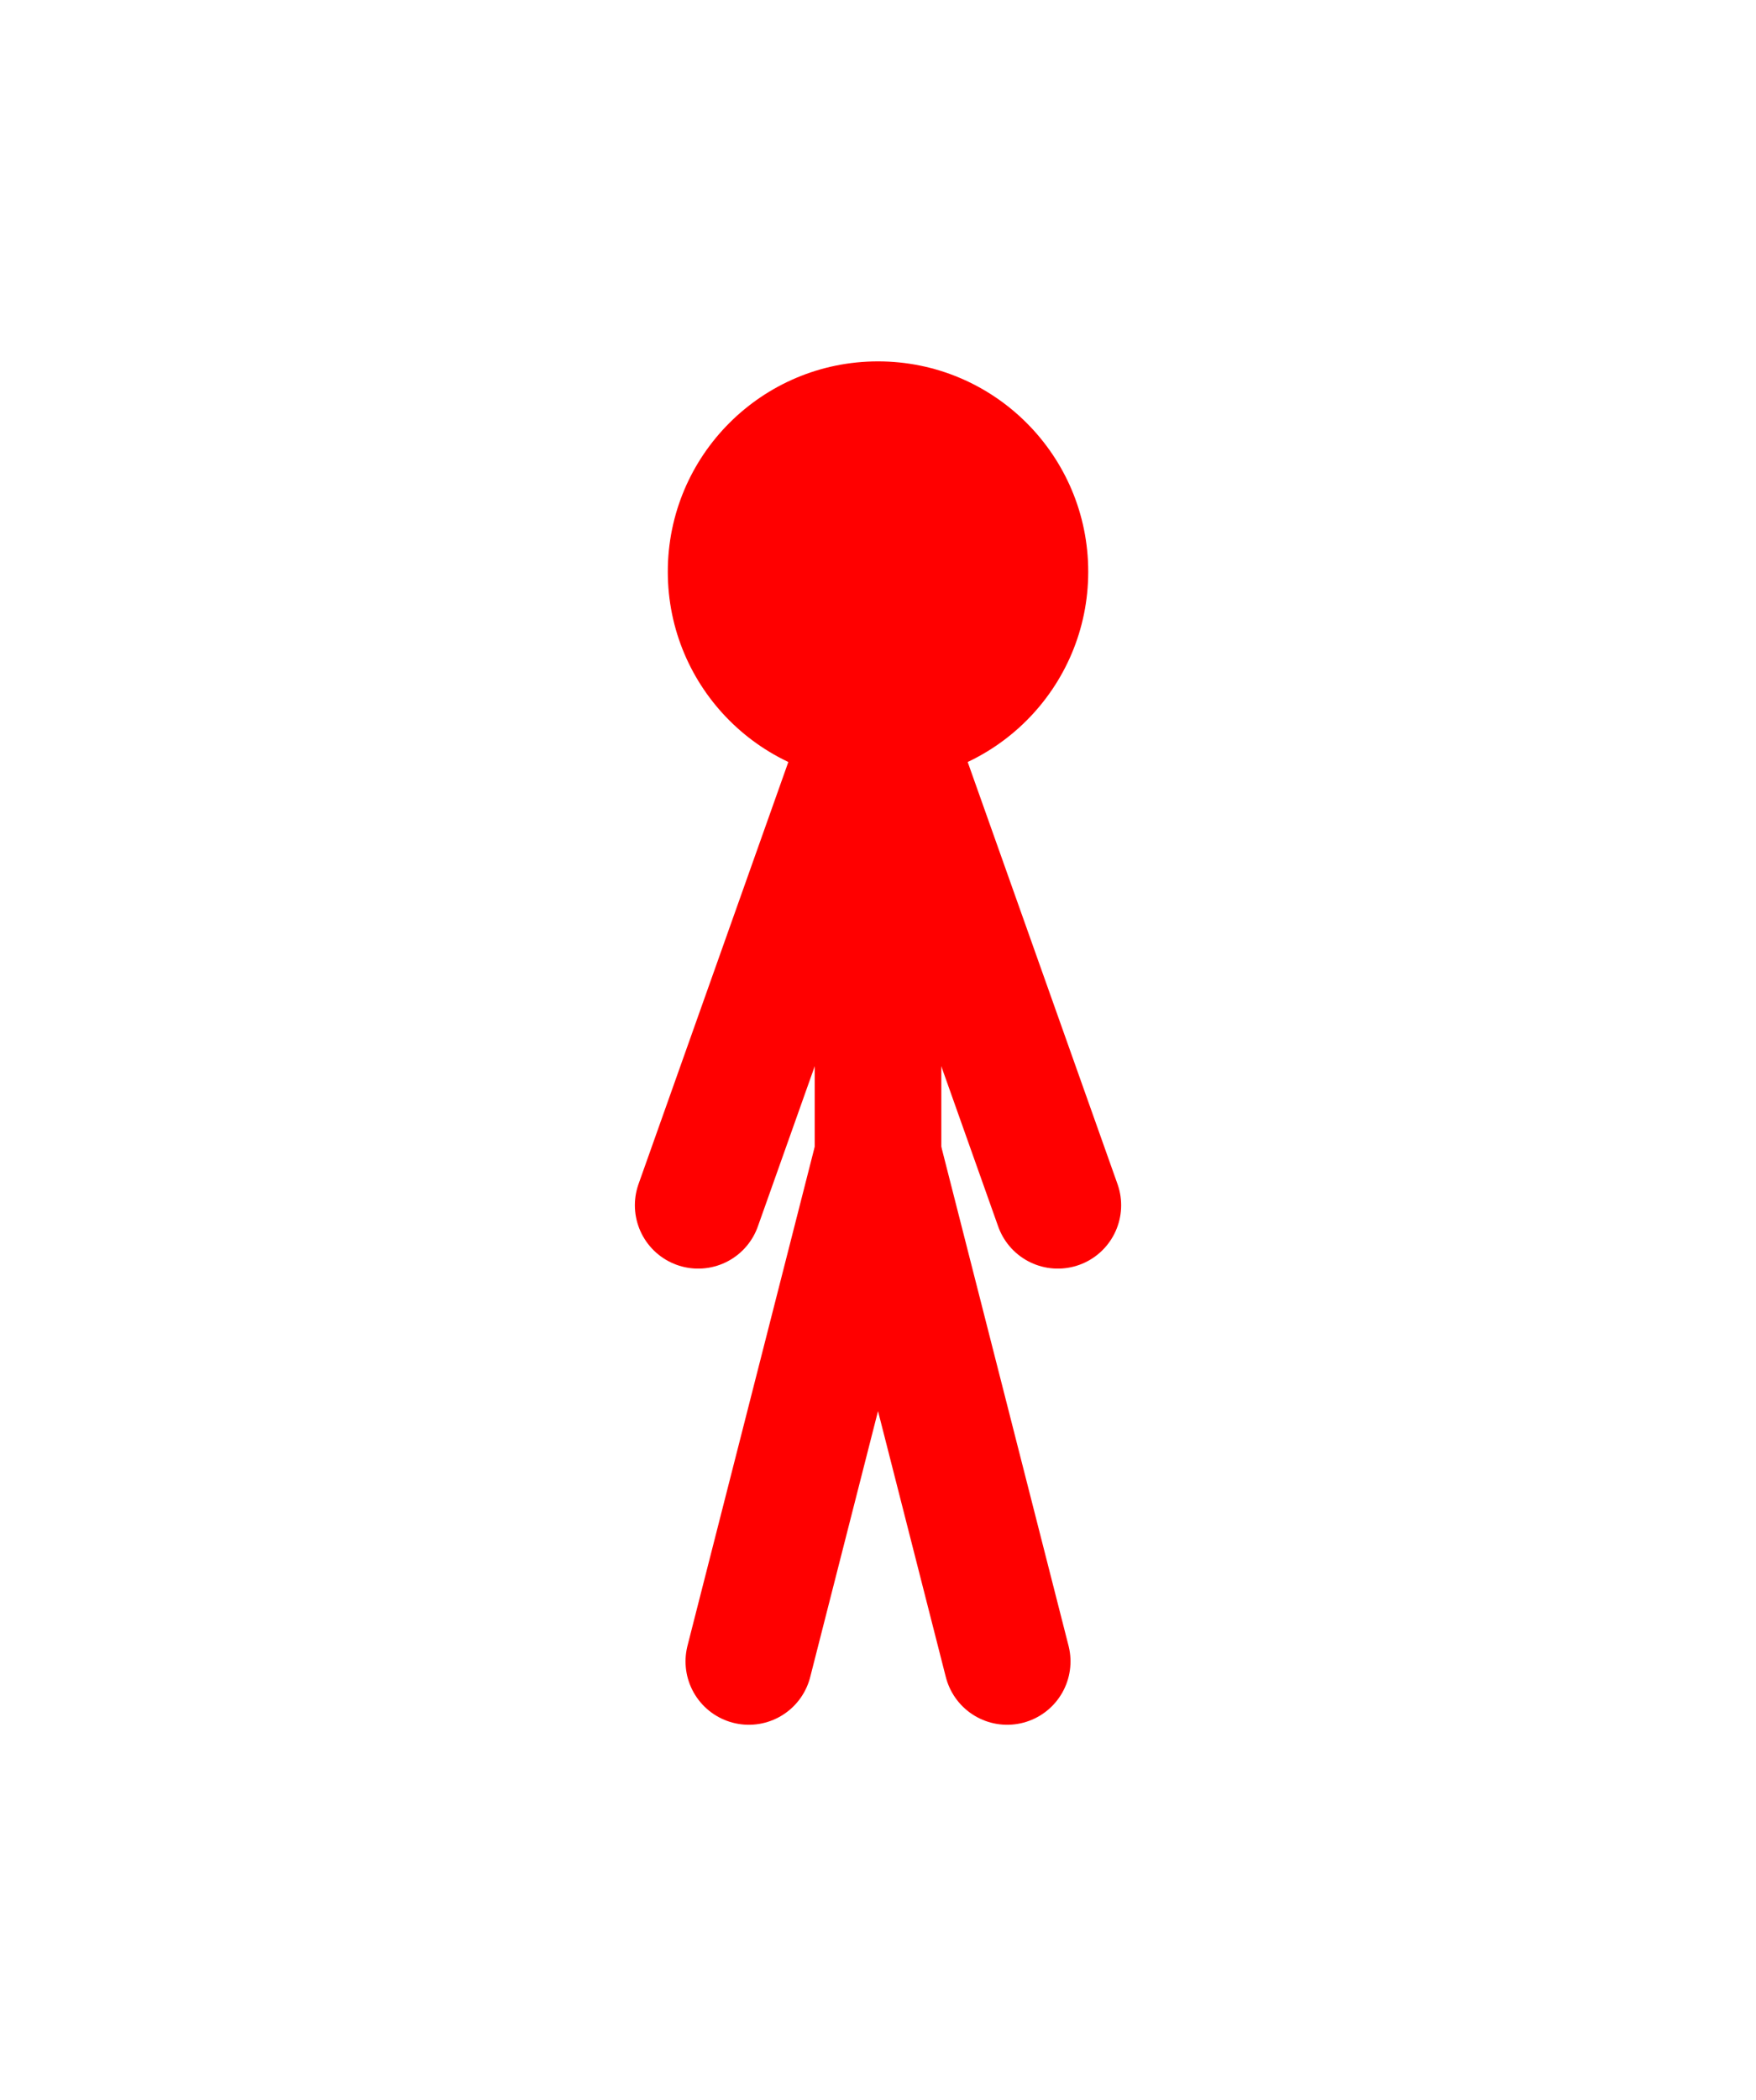 <svg version="1.1" xmlns="http://www.w3.org/2000/svg" xmlns:xlink="http://www.w3.org/1999/xlink" width="69.333" height="82.853" viewBox="0,0,69.333,82.853"><g transform="translate(-205.333,-138.573)"><g data-paper-data="{&quot;isPaintingLayer&quot;:true}" fill-rule="nonzero" stroke-linejoin="miter" stroke-miterlimit="10" stroke-dasharray="" stroke-dashoffset="0" style="mix-blend-mode: normal"><path d="M231.7,161.133c0,-4.584 3.716,-8.3 8.3,-8.3c4.584,0 8.3,3.716 8.3,8.3c0,4.584 -3.716,8.3 -8.3,8.3c-4.584,0 -8.3,-3.716 -8.3,-8.3z" fill="#ff0000" stroke="none" stroke-width="0" stroke-linecap="butt"/><path d="M240,185.433v-24.2" fill="none" stroke="#ff0000" stroke-width="5" stroke-linecap="round"/><path d="M239.9,184.533l-5,19.6" fill="none" stroke="#ff0000" stroke-width="5" stroke-linecap="round"/><path d="M240.1,184.533l5,19.6" data-paper-data="{&quot;index&quot;:null}" fill="none" stroke="#ff0000" stroke-width="5" stroke-linecap="round"/><path d="M232.9,186.133l6.961,-19.6" fill="none" stroke="#ff0000" stroke-width="5" stroke-linecap="round"/><path d="M247.1,186.133l-6.961,-19.6" data-paper-data="{&quot;index&quot;:null}" fill="none" stroke="#ff0000" stroke-width="5" stroke-linecap="round"/><path d="M205.333,221.427v-82.853h69.333v82.853z" fill="none" stroke="none" stroke-width="0" stroke-linecap="butt"/></g></g></svg>